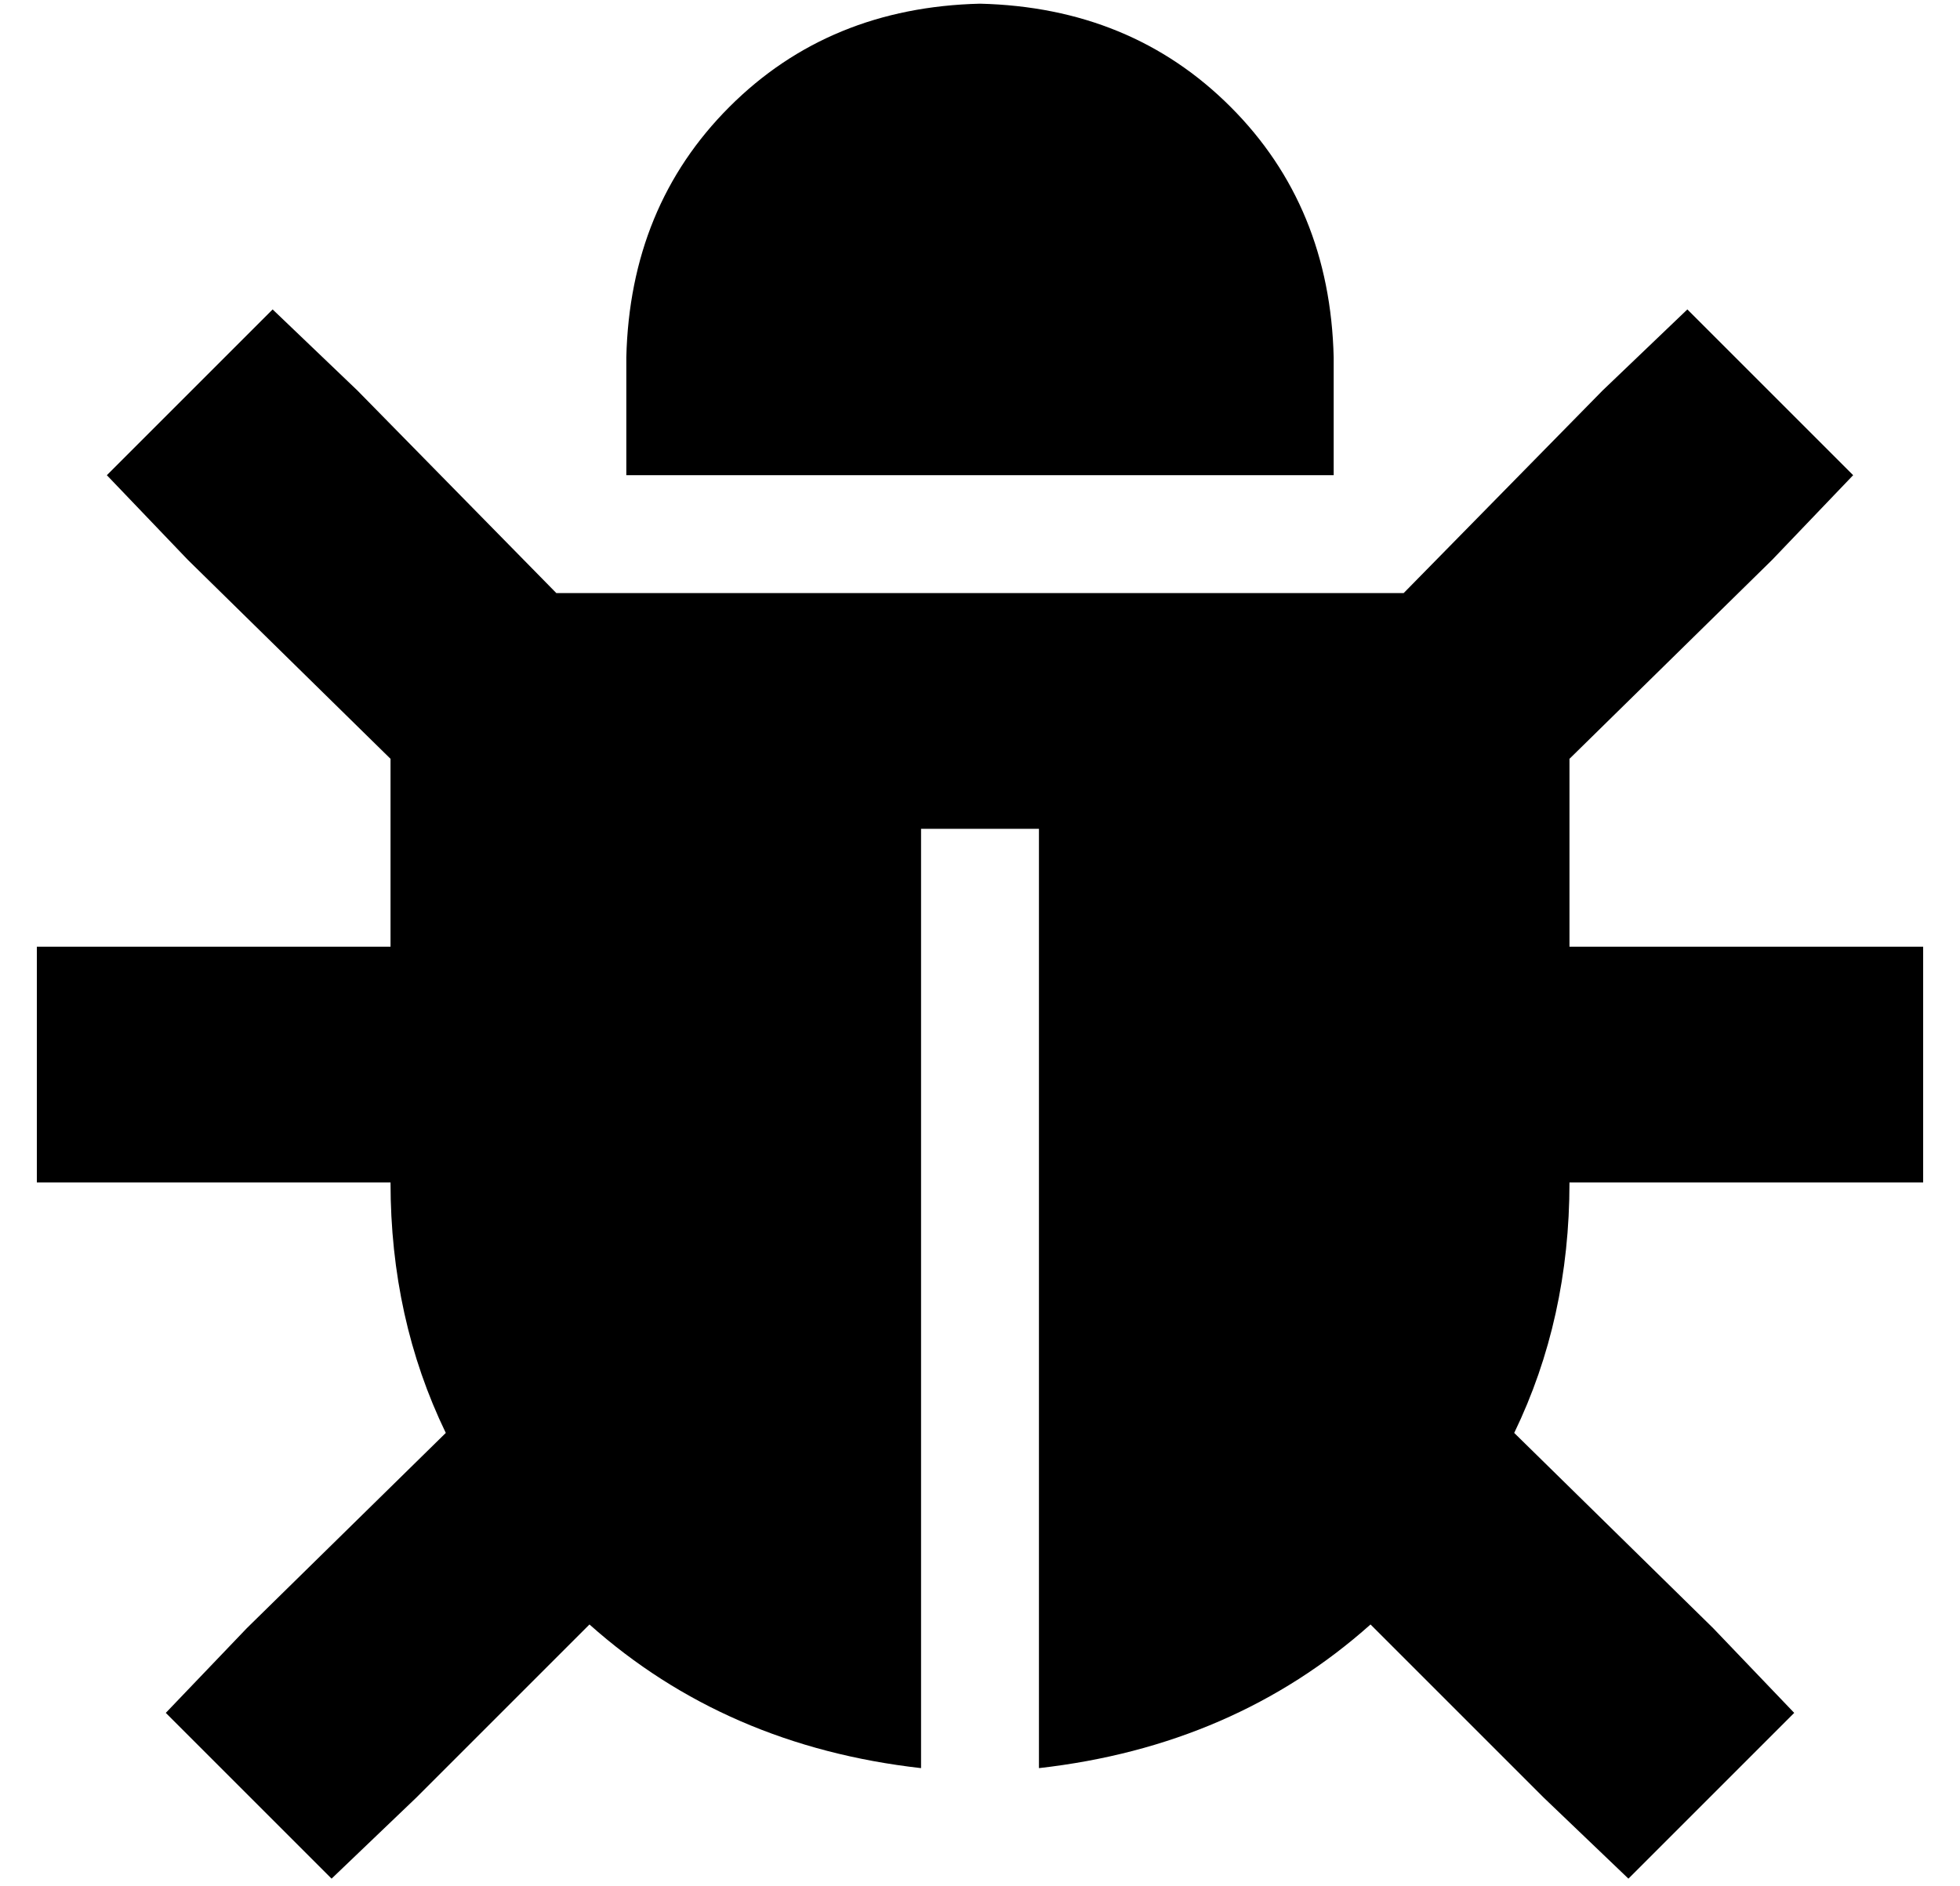 <?xml version="1.0" standalone="no"?>
<!DOCTYPE svg PUBLIC "-//W3C//DTD SVG 1.1//EN" "http://www.w3.org/Graphics/SVG/1.1/DTD/svg11.dtd" >
<svg xmlns="http://www.w3.org/2000/svg" xmlns:xlink="http://www.w3.org/1999/xlink" version="1.1" viewBox="-10 -40 532 512">
   <path fill="currentColor"
d="M256 -39q-41 1 -68 28v0v0q-27 27 -28 68v32v0h192v0v-32v0q-1 -41 -28 -68t-68 -28v0zM87 66l-23 -22l23 22l-23 -22l-45 45v0l22 23v0l55 54v0v51v0h-64h-32v64v0h32h64q0 37 15 68l-54 53v0l-22 23v0l45 45v0l23 -22v0l47 -47v0q37 33 90 39v-239v0v-16v0h32v0v16v0
v239v0q53 -6 90 -39l47 47v0l23 22v0l45 -45v0l-22 -23v0l-54 -53v0q15 -31 15 -68h64h32v-64v0h-32h-64v-51v0l55 -54v0l22 -23v0l-45 -45v0l-23 22v0l-54 55v0h-230v0l-54 -55v0z" />
</svg>
